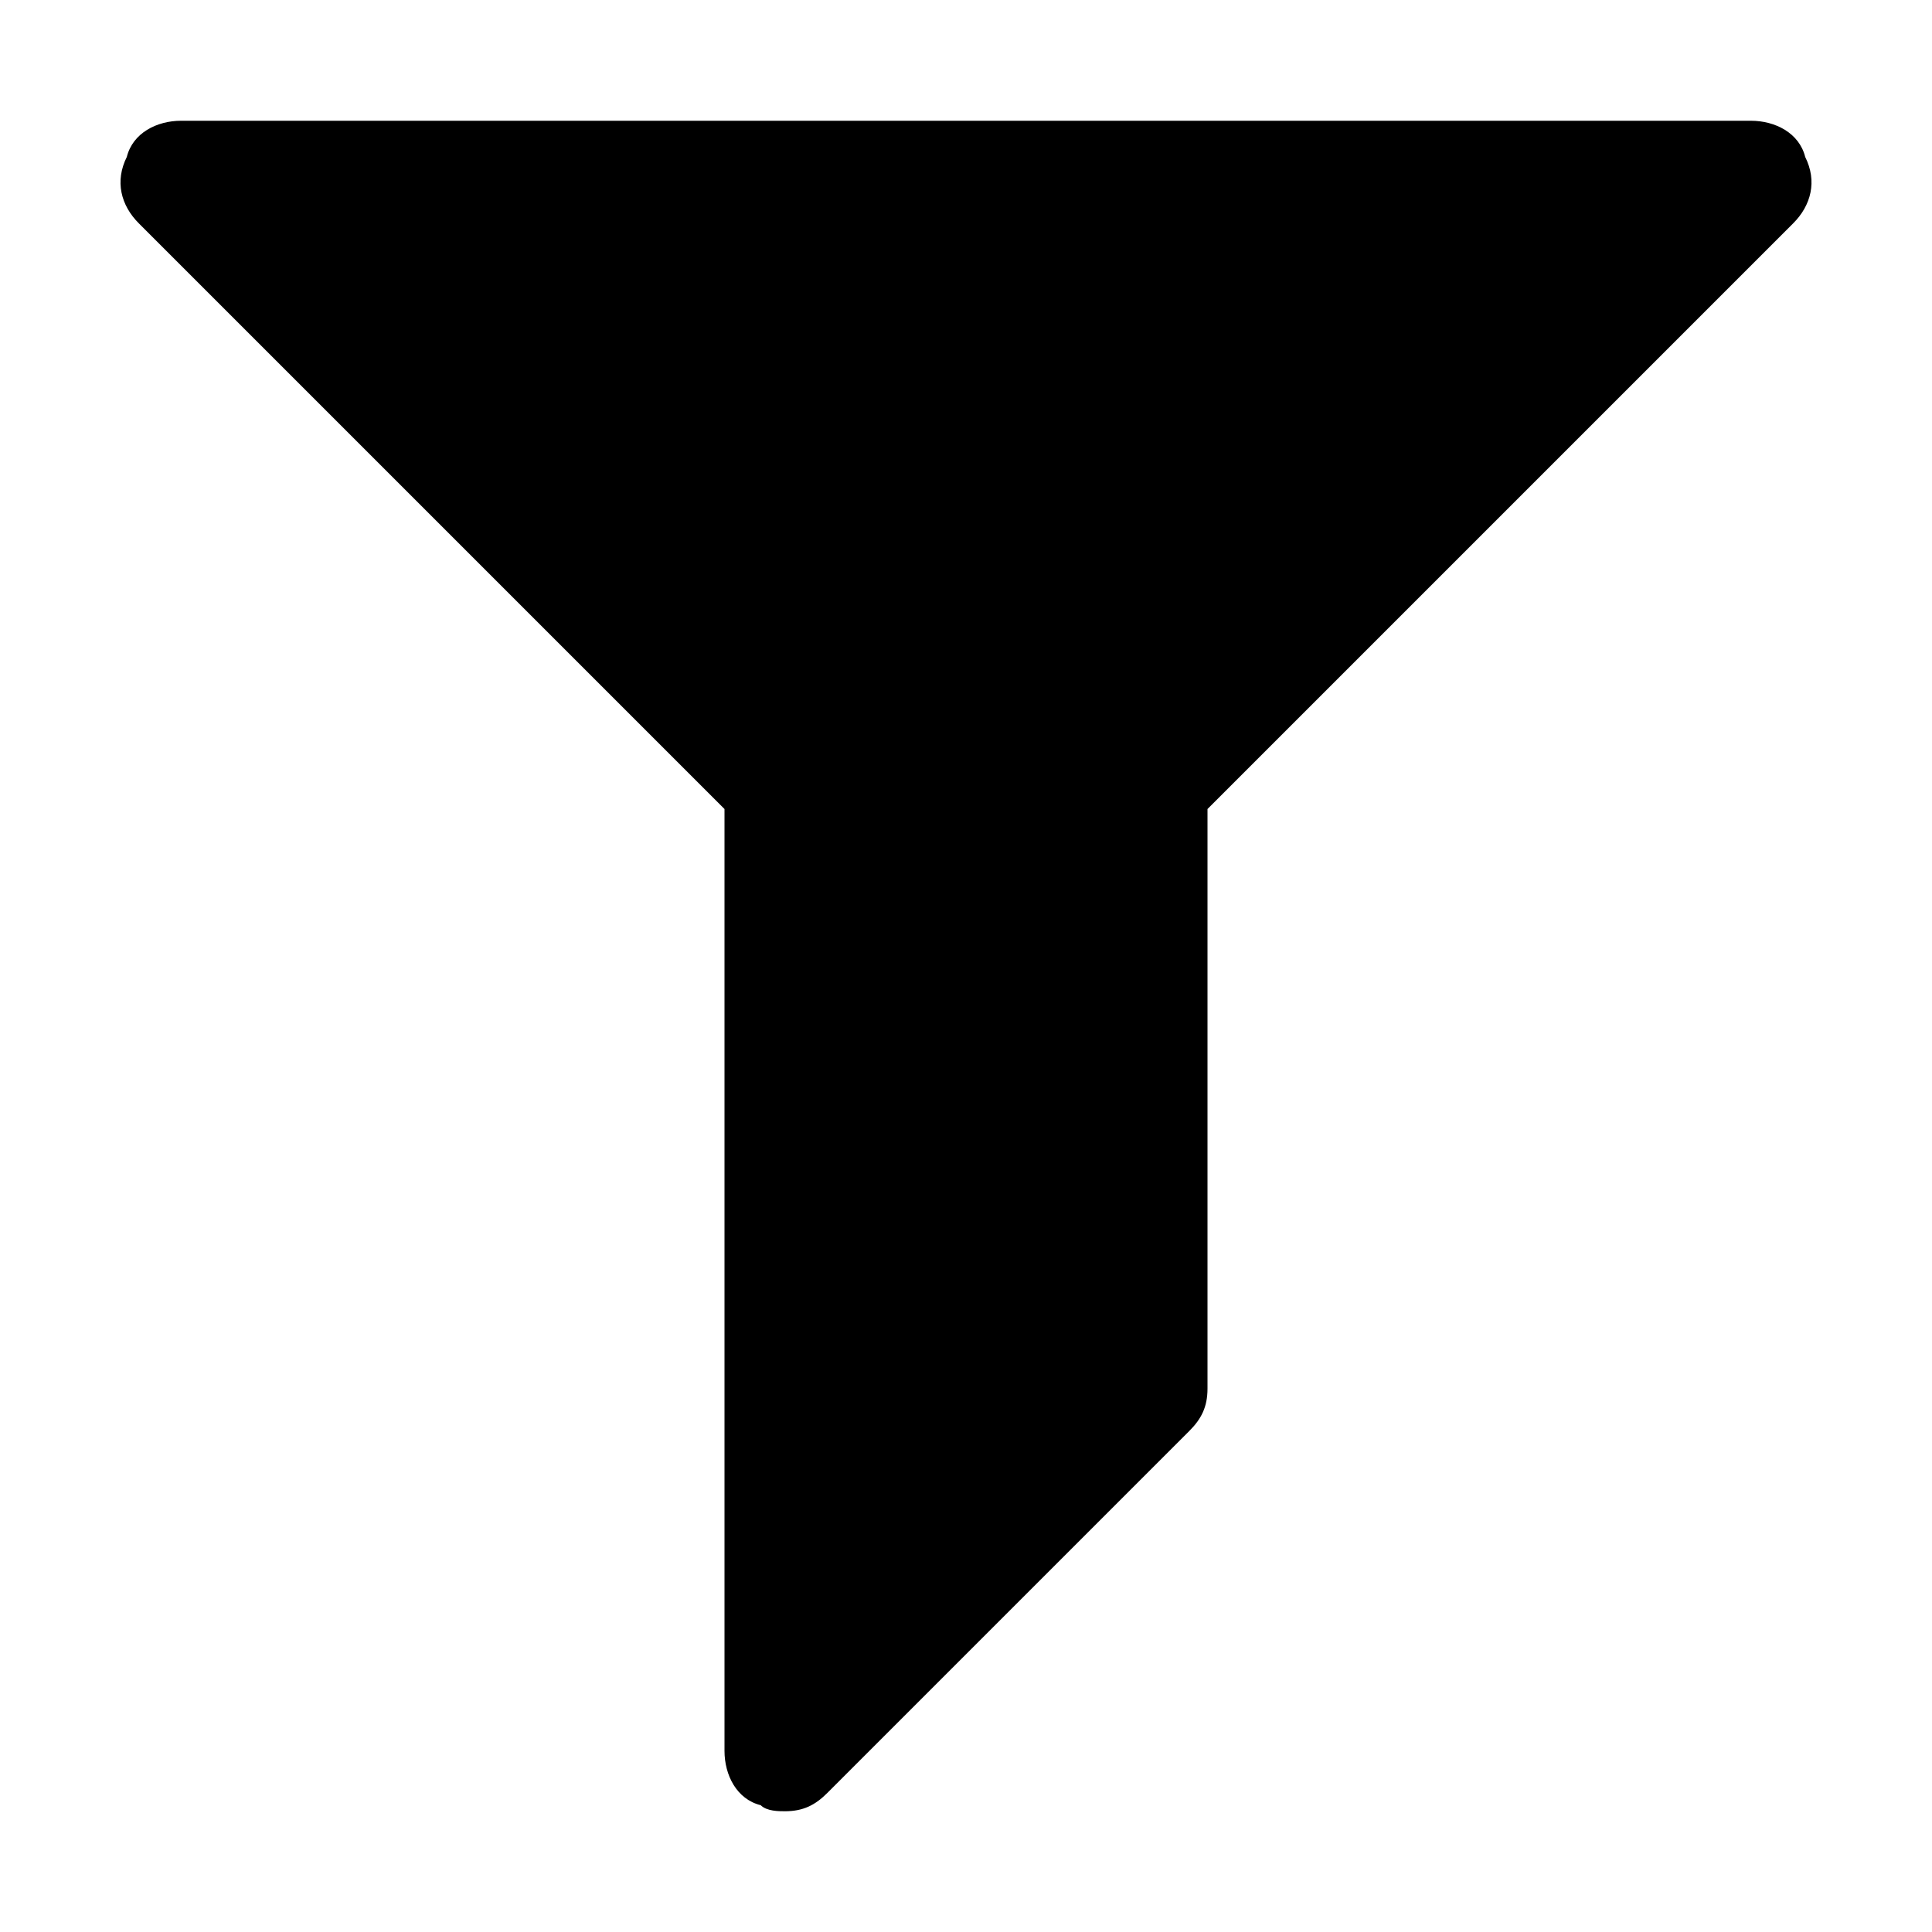 <?xml version="1.0" encoding="utf-8"?>
<!-- Generator: Adobe Illustrator 19.0.0, SVG Export Plug-In . SVG Version: 6.00 Build 0)  -->
<svg version="1.1" id="图层_1" xmlns="http://www.w3.org/2000/svg" xmlns:xlink="http://www.w3.org/1999/xlink" x="0px" y="0px"
	 viewBox="0 0 32 32" style="enable-background:new 0 0 32 32;" xml:space="preserve">
<g id="XMLID_1031_">
	<path id="XMLID_1032_" d="M29.9,2.6C29.8,2.2,29.4,2,29,2H3C2.6,2,2.2,2.2,2.1,2.6C1.9,3,2,3.4,2.3,3.7l9.7,9.7V29
		c0,0.4,0.2,0.8,0.6,0.9C12.7,30,12.9,30,13,30c0.3,0,0.5-0.1,0.7-0.3l6-6c0.2-0.2,0.3-0.4,0.3-0.7v-9.6l9.7-9.7
		C30,3.4,30.1,3,29.9,2.6z"/>
</g>
</svg>

